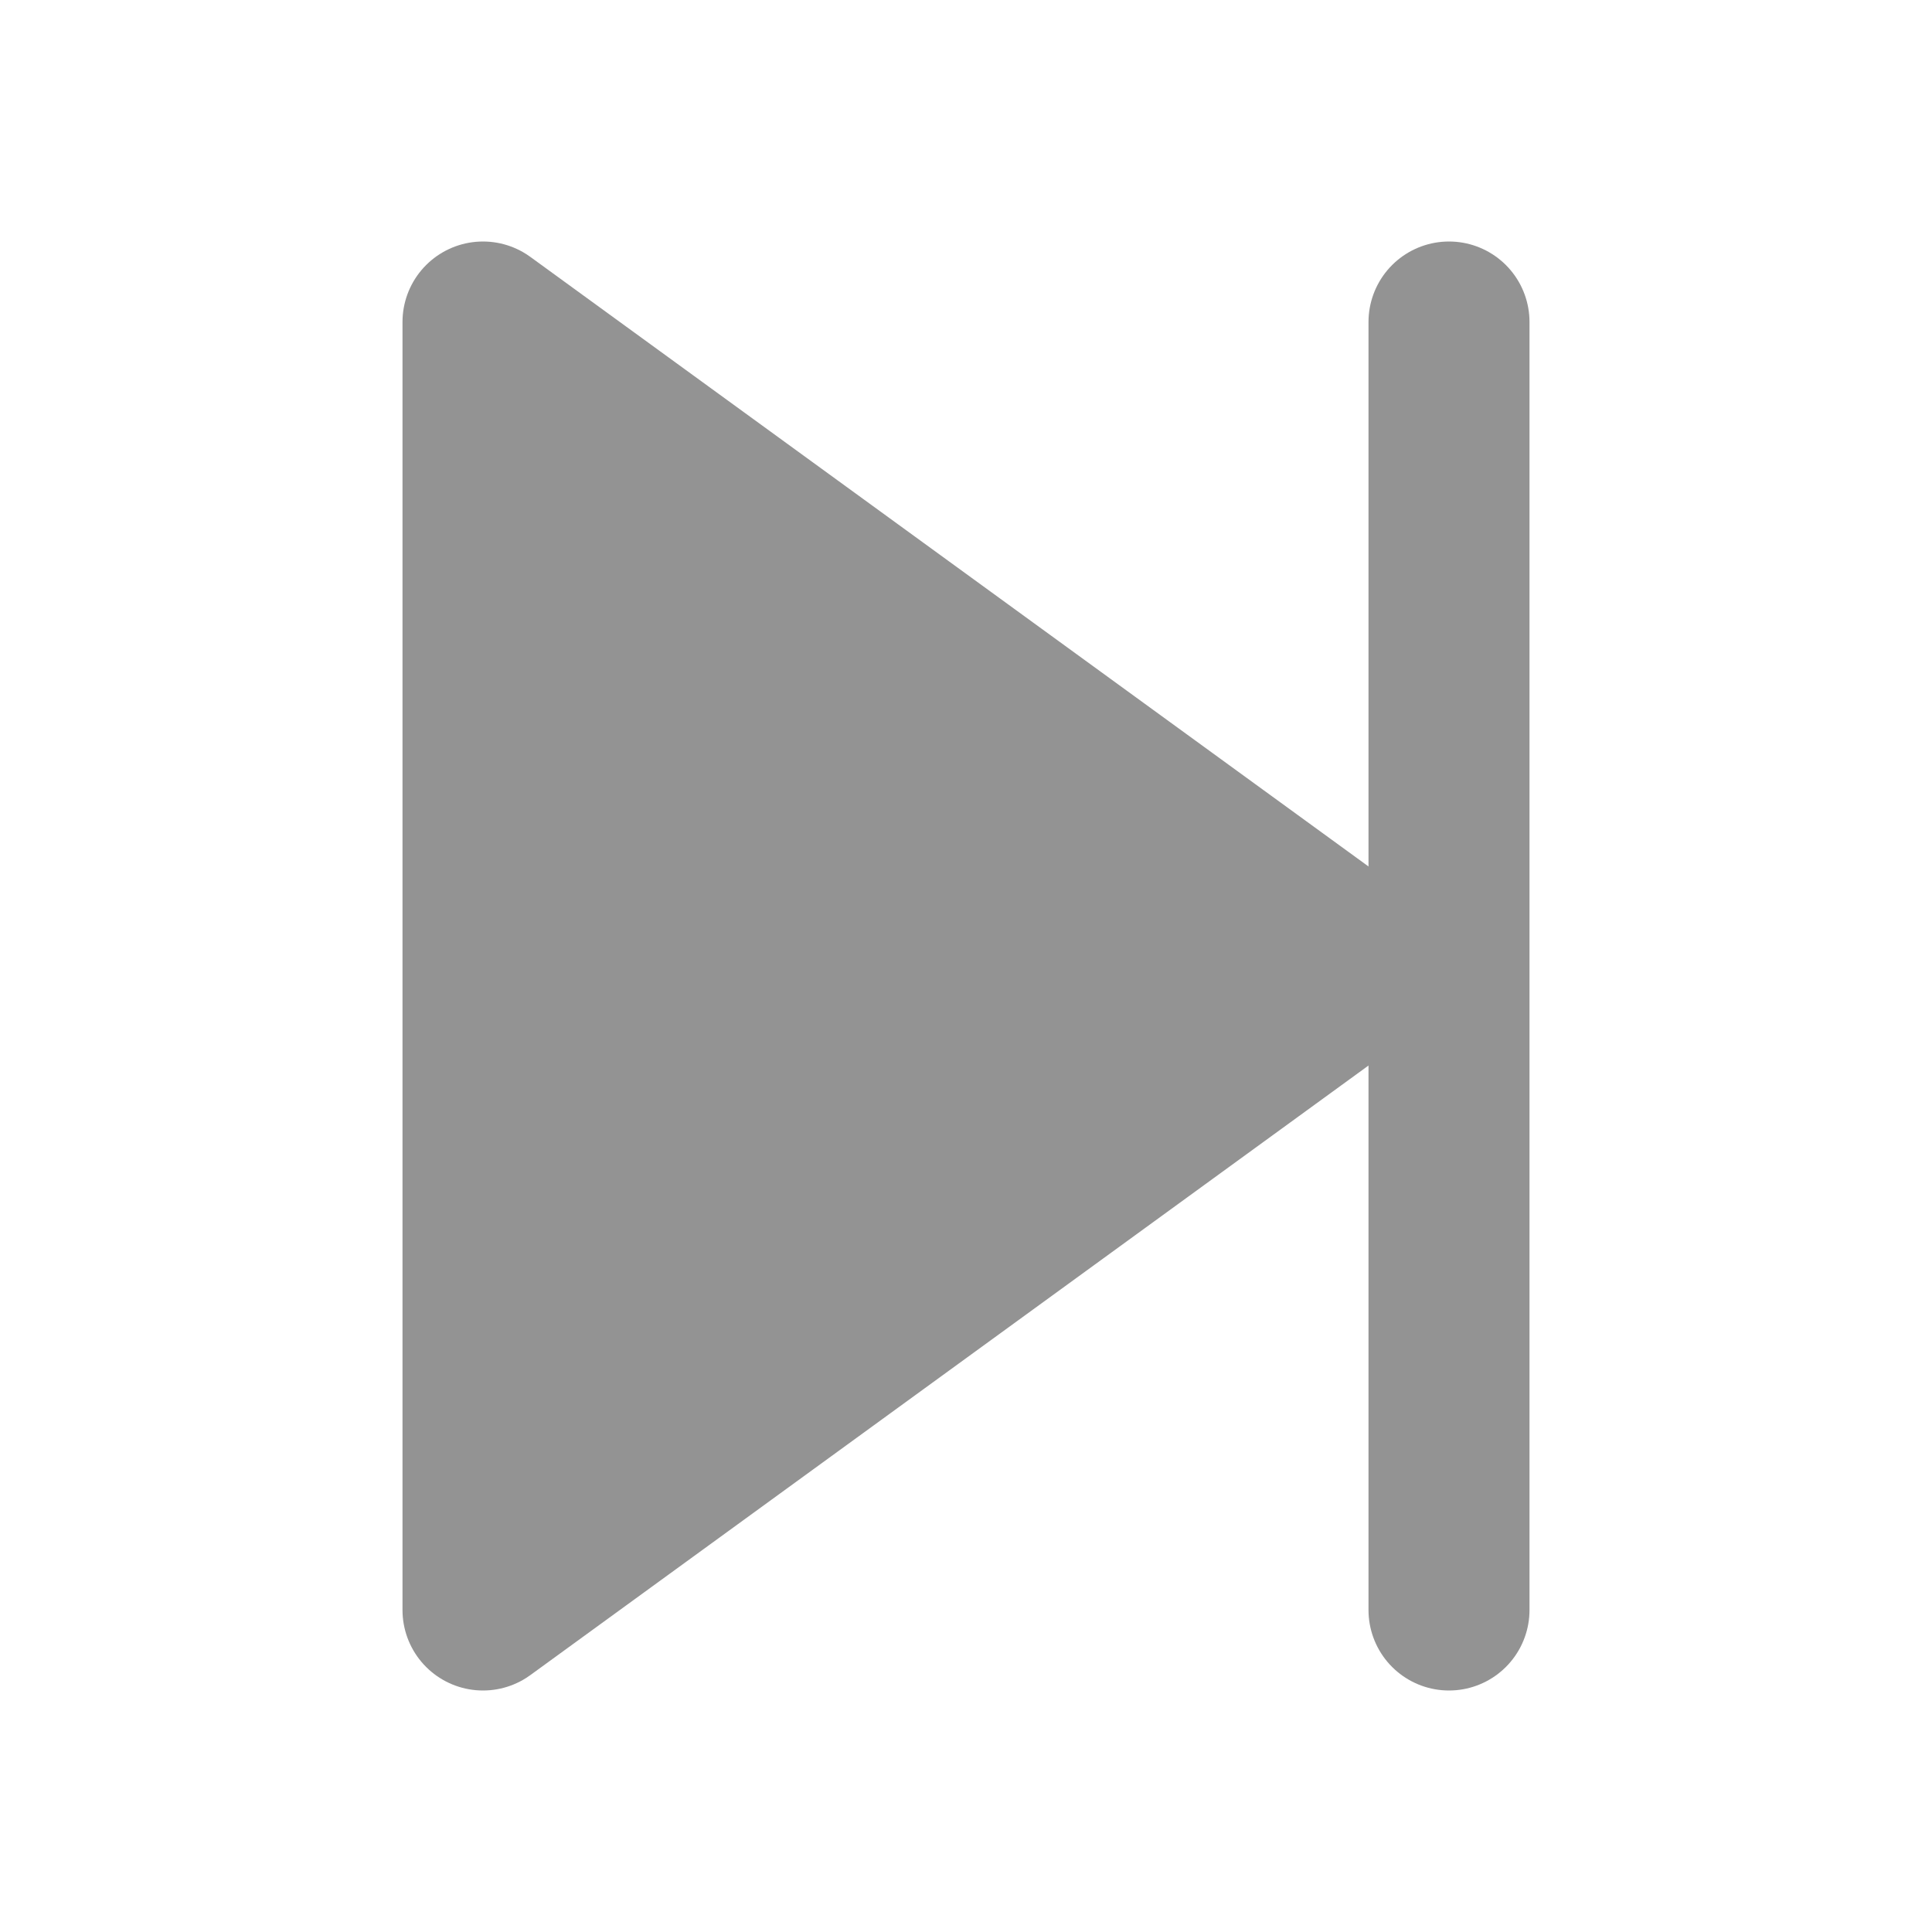 <svg width="24" height="24" viewBox="0 0 24 24" xmlns="http://www.w3.org/2000/svg" fill="none" stroke="#939393" stroke-width="2" stroke-linecap="round" stroke-linejoin="round">
  <!-- Next Icon (Skip to Next Track) -->
  <polygon points="6 4 17 12 6 20" fill="#939393"/>
  <line x1="18" y1="4" x2="18" y2="20"/>
</svg>
